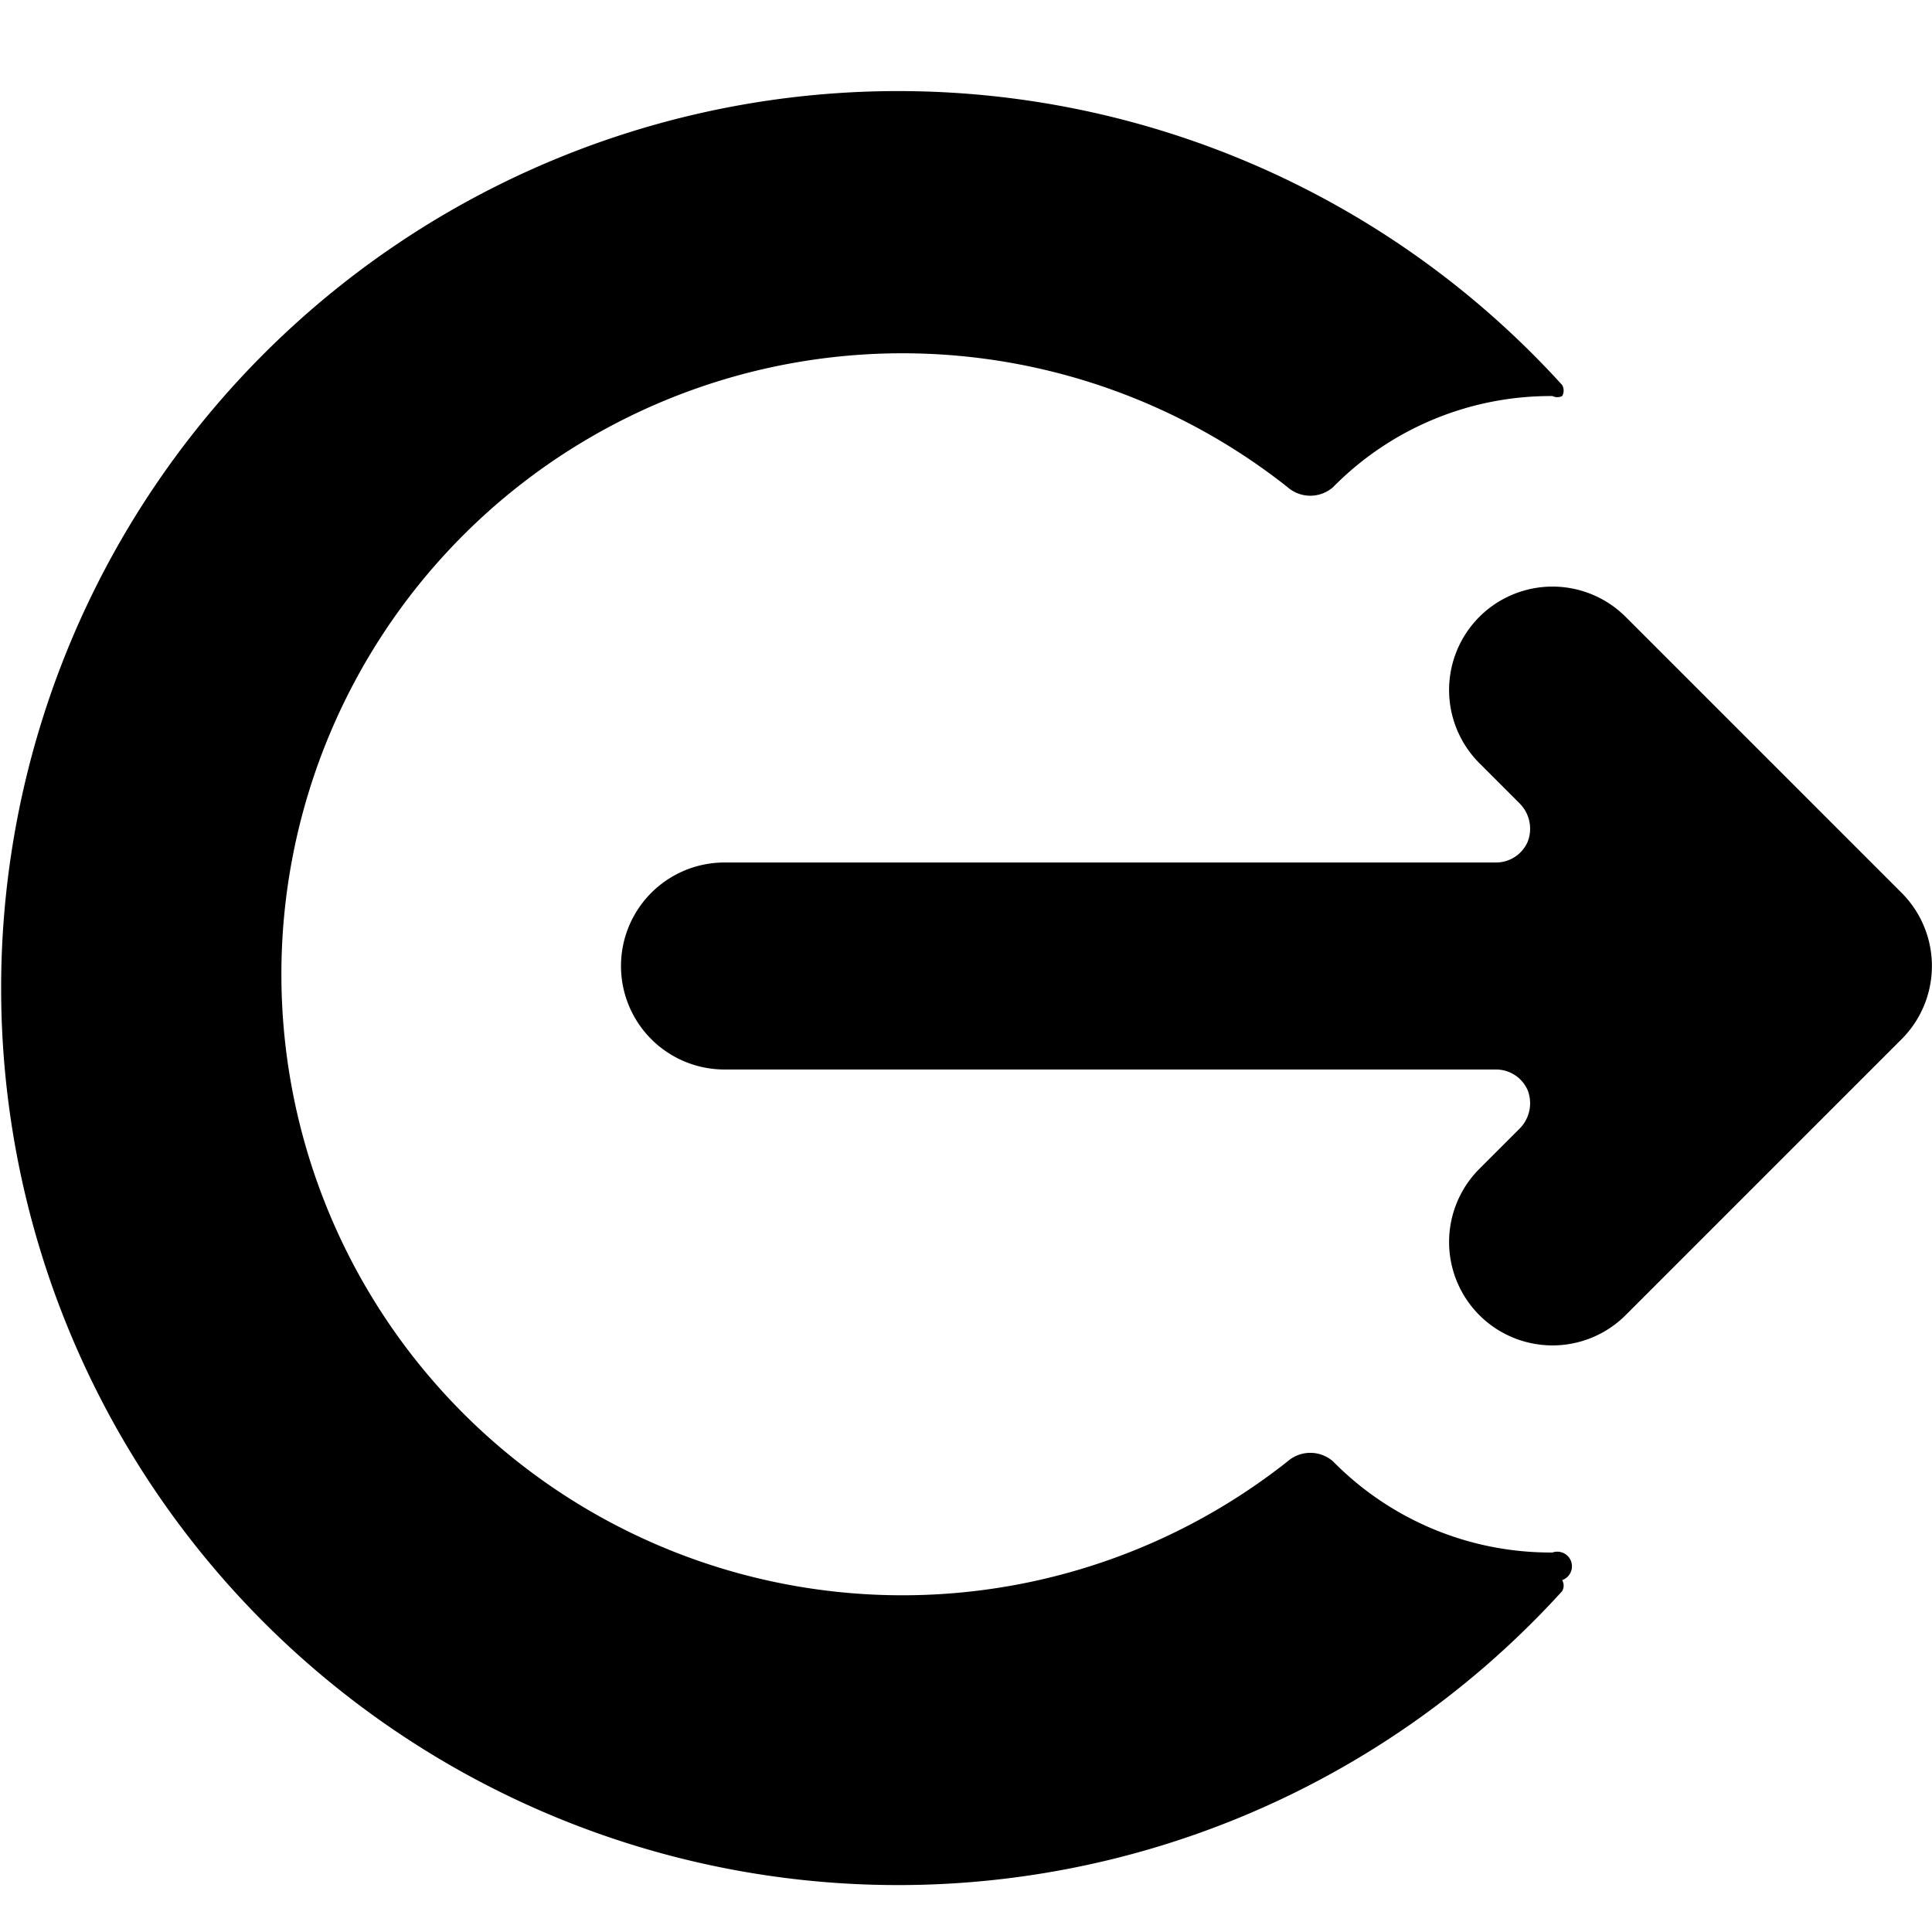 <svg xmlns="http://www.w3.org/2000/svg" viewBox="0 0 14 14">
  <g>
    <path d="M13.78,6.47l-2-2a.75.75,0,0,0-1.06,0,.75.75,0,0,0,0,1.06l.29.29a.26.26,0,0,1,.06.28.25.25,0,0,1-.23.15H5.25a.75.75,0,0,0,0,1.5h5.59a.25.25,0,0,1,.23.15.26.26,0,0,1-.06.28l-.29.29a.75.75,0,0,0,0,1.06.75.75,0,0,0,1.06,0l2-2A.75.75,0,0,0,13.78,6.47Z" style="fill: #000001"/>
    <path d="M11.25,11.25a2.21,2.21,0,0,1-1.59-.66l0,0a.25.25,0,0,0-.33,0,4.5,4.5,0,1,1,0-7.06.25.25,0,0,0,.33,0l0,0a2.21,2.21,0,0,1,1.59-.66.08.08,0,0,0,.07,0,.08.08,0,0,0,0-.08,6.5,6.5,0,1,0,0,8.74.08.08,0,0,0,0-.08A.08.08,0,0,0,11.25,11.25Z" style="fill: #000001"/>
  </g>
</svg>
